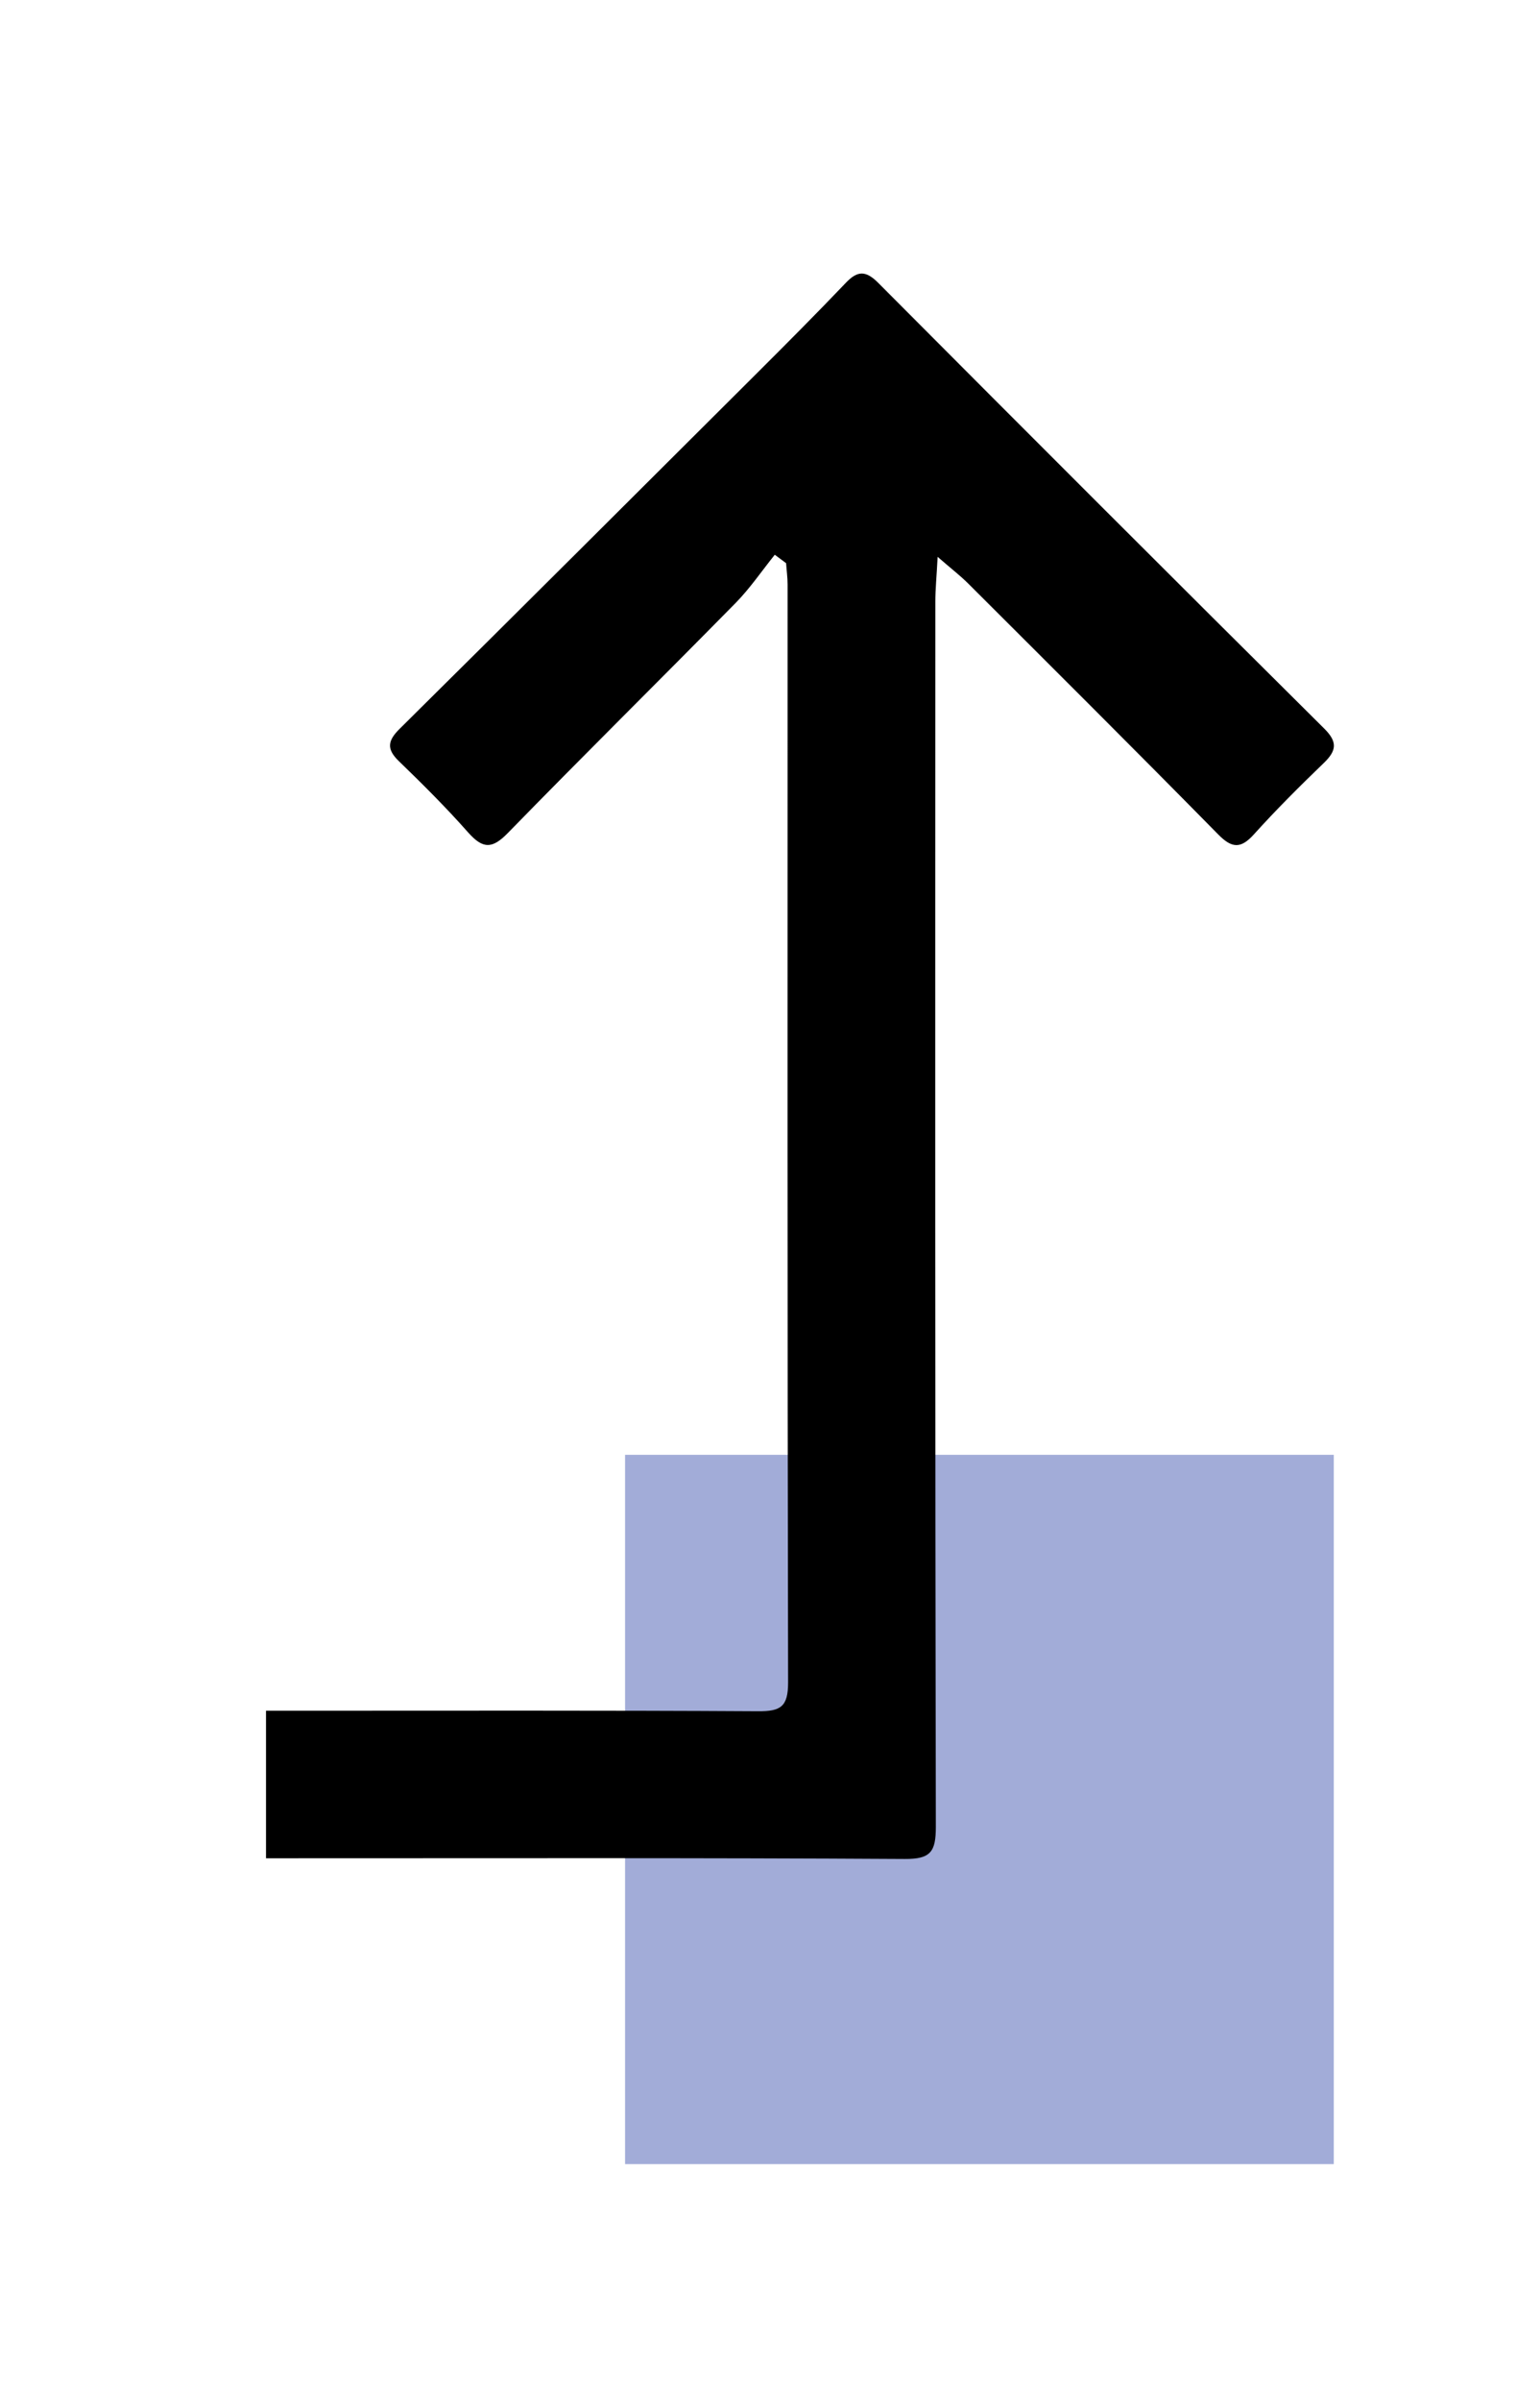 <?xml version="1.0" encoding="UTF-8"?>
<svg id="Calque_1" xmlns="http://www.w3.org/2000/svg" viewBox="0 0 154.06 240.05">
  <defs>
    <style>
      .cls-1 {
        fill: #a2acd8;
      }
    </style>
  </defs>
  <rect class="cls-1" x="62.53" y="145.44" width="70.9" height="70.9"/>
  <path d="M77.49,55.48c-1.29,1.61-2.46,3.33-3.89,4.79-7.57,7.69-15.26,15.28-22.8,23.01-1.56,1.6-2.49,1.59-3.94-.03-2.2-2.49-4.56-4.84-6.95-7.15-1.28-1.23-1.12-2.07.09-3.26,11.93-11.81,23.81-23.66,35.7-35.51,3-2.99,5.99-5.99,8.91-9.05,1.18-1.24,2-1.25,3.25,0,14.83,14.89,29.69,29.74,44.61,44.55,1.37,1.36,1.23,2.22-.04,3.45-2.39,2.3-4.75,4.65-6.98,7.12-1.33,1.48-2.22,1.41-3.6,0-8.28-8.41-16.65-16.74-25-25.07-.79-.79-1.68-1.47-3.05-2.66-.1,1.95-.23,3.22-.23,4.49-.01,40.83-.03,81.65.05,122.48,0,2.48-.52,3.22-3.12,3.2-20.44-.12-40.88-.07-61.32-.07h-2.57v-14.75h2.9c15.45,0,30.91-.04,46.36.05,2.21.01,2.97-.44,2.97-2.86-.08-36.59-.05-73.17-.05-109.76,0-.72-.1-1.43-.15-2.15-.38-.28-.75-.56-1.13-.84Z"/>
</svg>